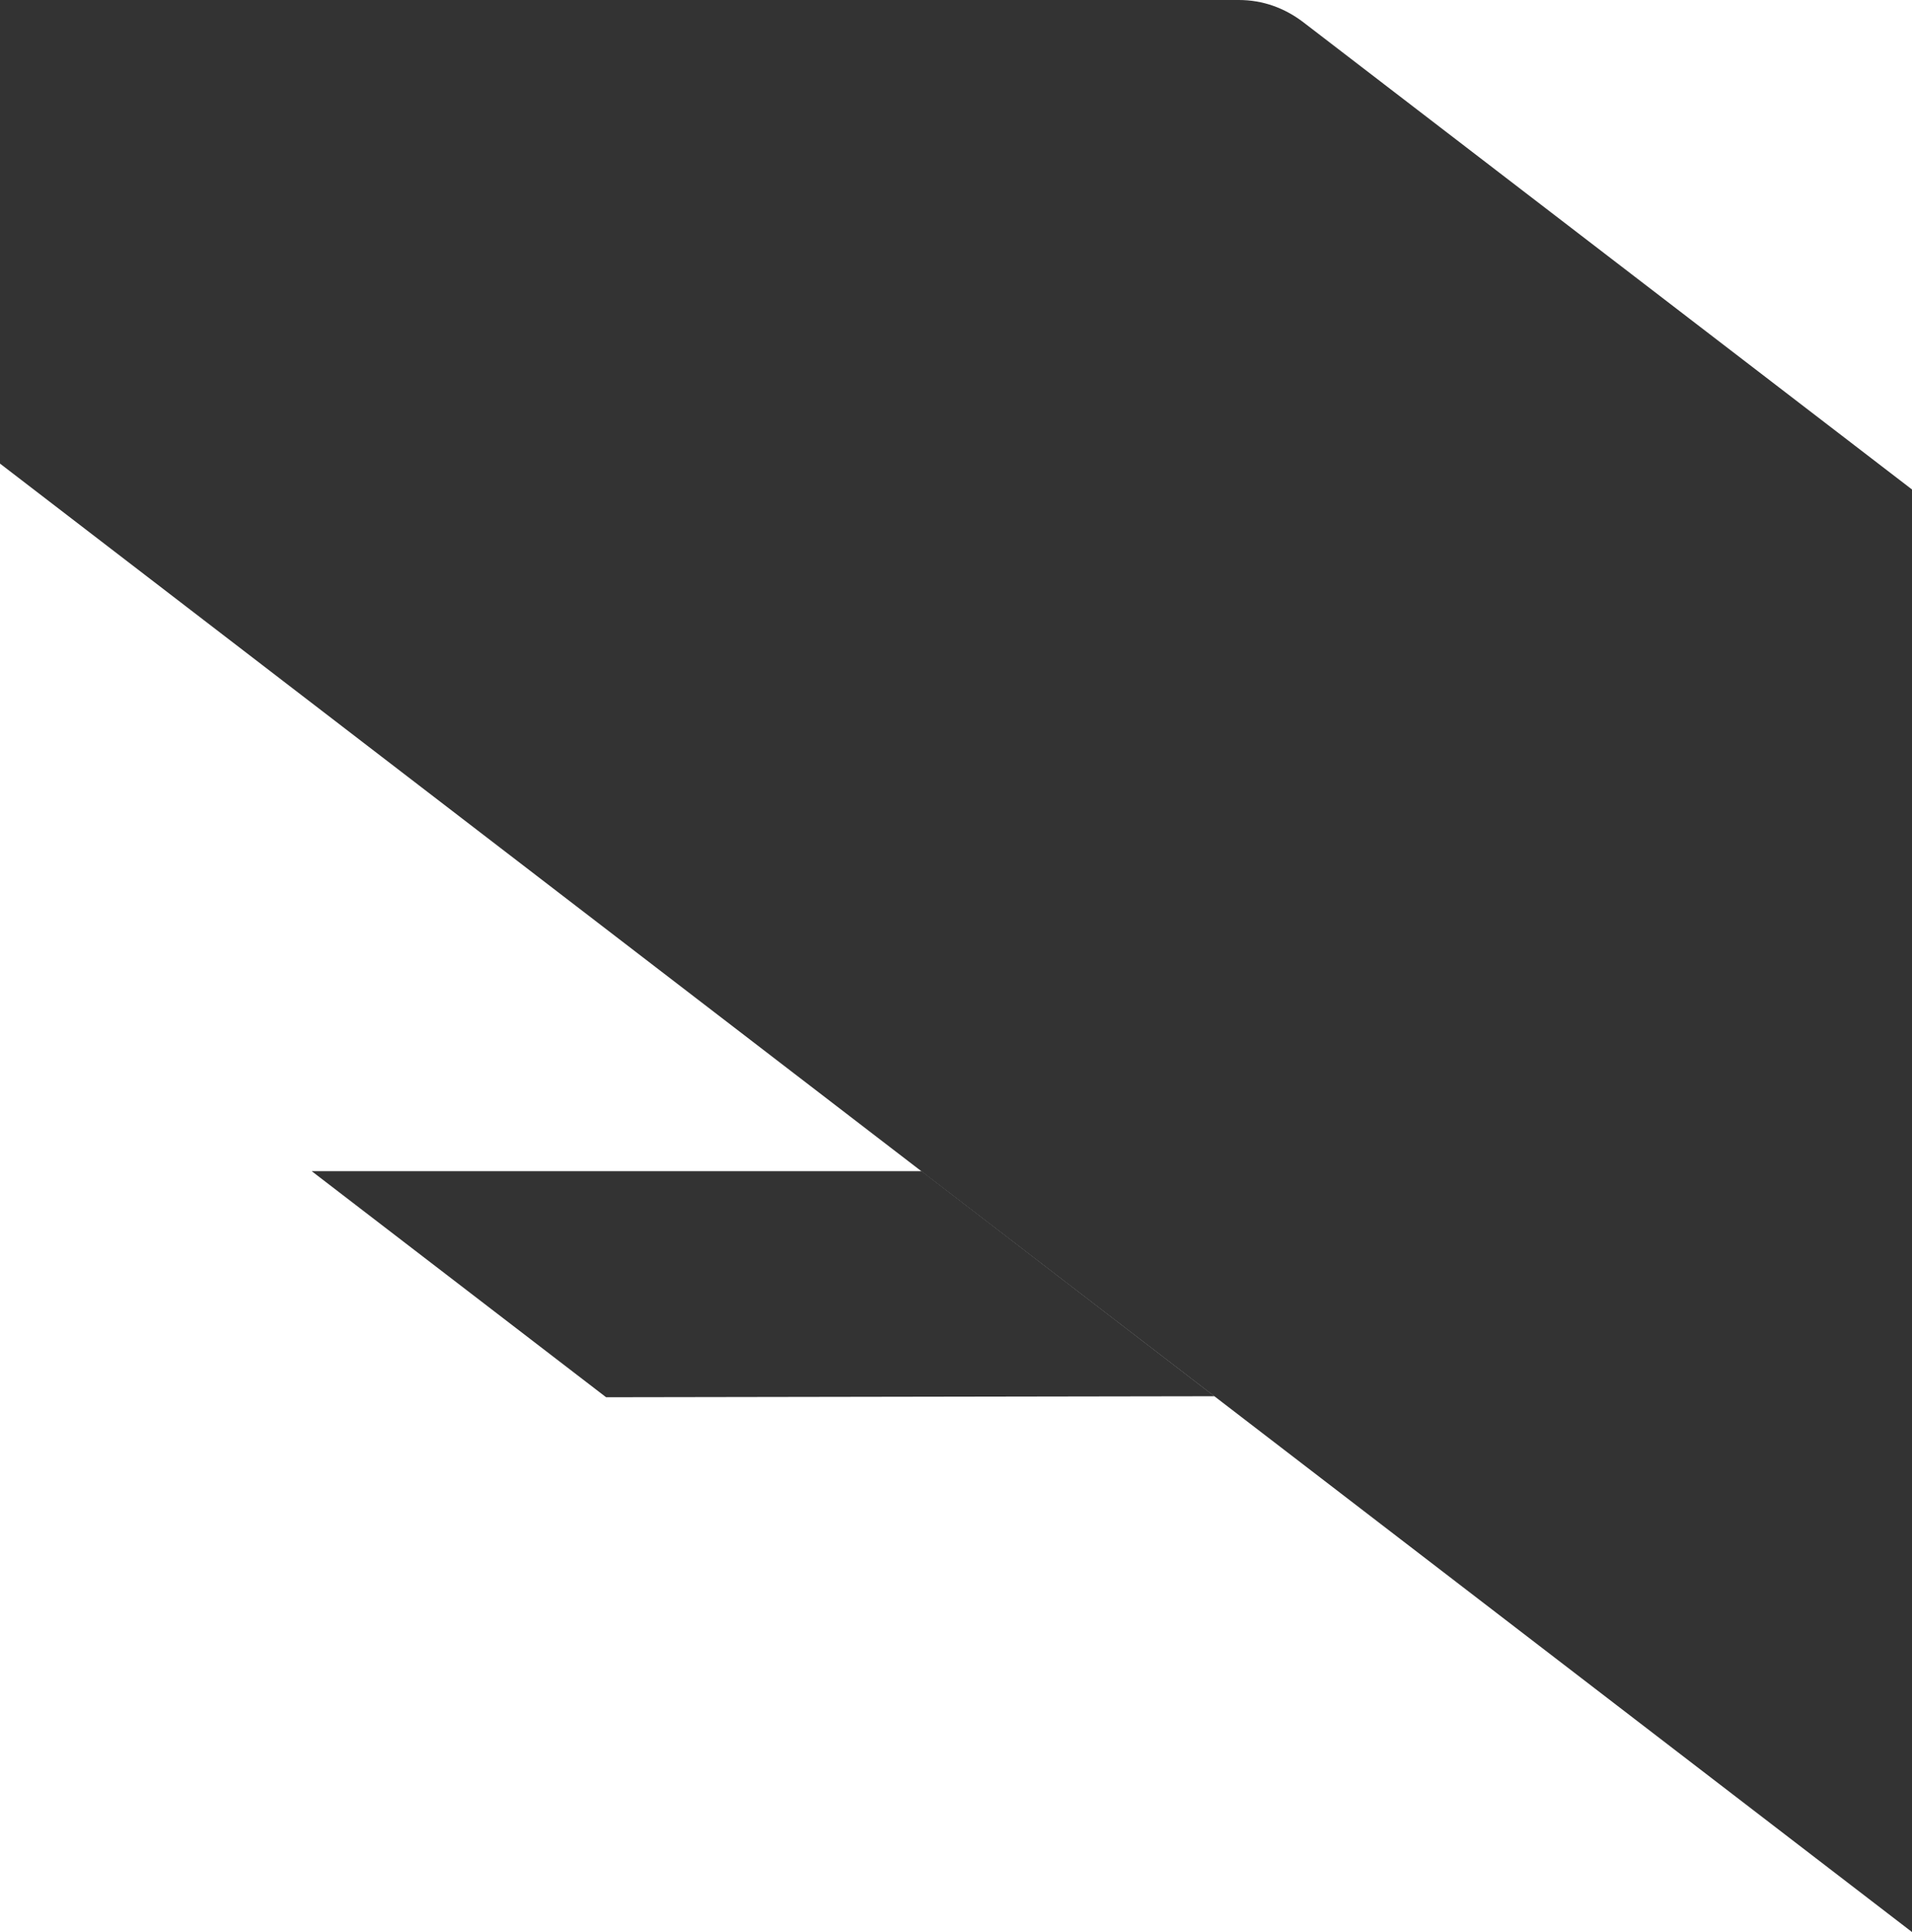 <svg width="1920" height="1940" viewBox="0 0 1920 1940" fill="none" xmlns="http://www.w3.org/2000/svg">
<path d="M313 1176H925.345L1219.5 1402L608.629 1403L313 1176Z" fill="black" fill-opacity="0.8"/>
<path d="M0 0C0 0 1220 0 1244 0C1268 0 1290 7.947 1309 22.5C1328 37.053 1920 491.5 1920 491.5V1940L0 465.5V0Z" fill="black" fill-opacity="0.8"/>
</svg>
